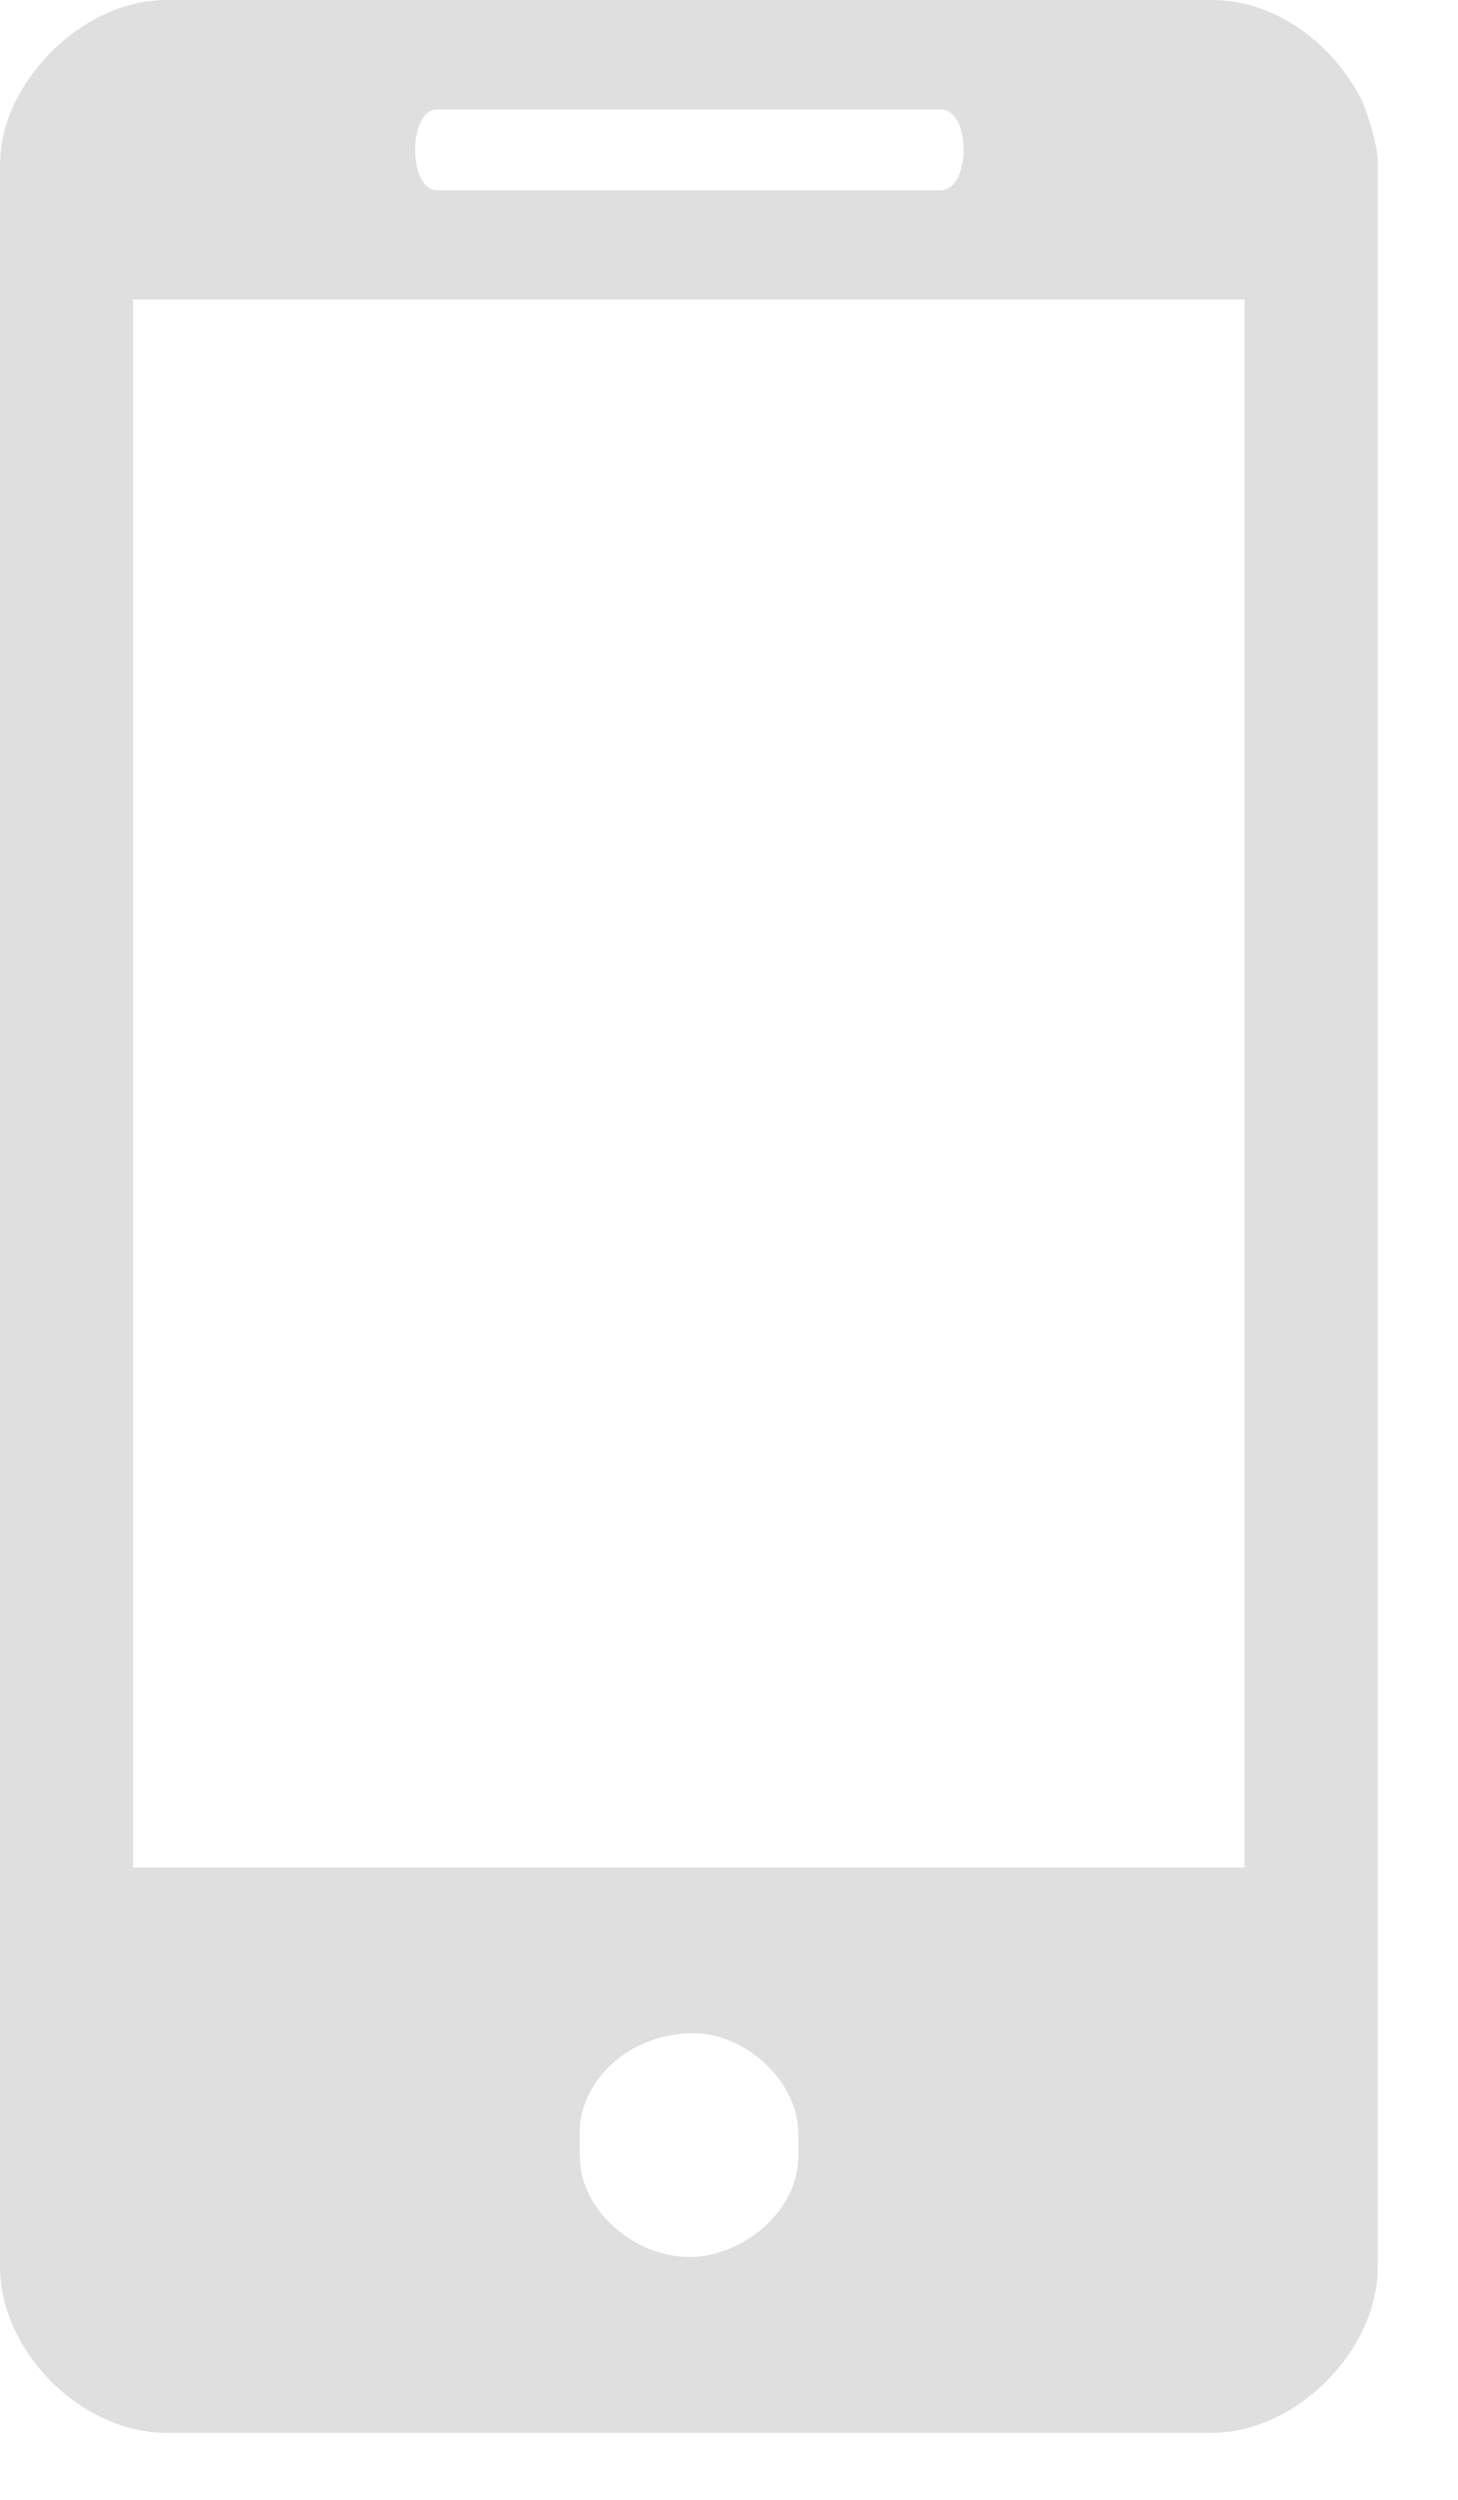 <svg width="14" height="24" viewBox="0 0 14 24" fill="none" xmlns="http://www.w3.org/2000/svg">
<path fill-rule="evenodd" clip-rule="evenodd" d="M5.566 20.709V20.48C5.566 19.973 6.042 19.52 6.66 19.52C7.157 19.52 7.665 19.982 7.665 20.48V20.709C7.665 21.222 7.139 21.668 6.617 21.668C6.094 21.668 5.569 21.222 5.569 20.709H5.566ZM1.277 2.875H11.95V17.929H1.277V2.875ZM4.197 1.051H9.033C9.329 1.051 9.323 1.827 9.033 1.827H4.197C3.916 1.827 3.916 1.051 4.197 1.051ZM0 1.552V21.76C0 22.575 0.779 23.357 1.598 23.357H11.633C12.442 23.357 13.23 22.572 13.23 21.76V1.552C13.23 1.399 13.124 1.057 13.066 0.941C12.803 0.443 12.274 0 11.636 0H1.601C0.755 0 0.003 0.831 0.003 1.552H0Z" fill="#DFDFDF"/>
</svg>
